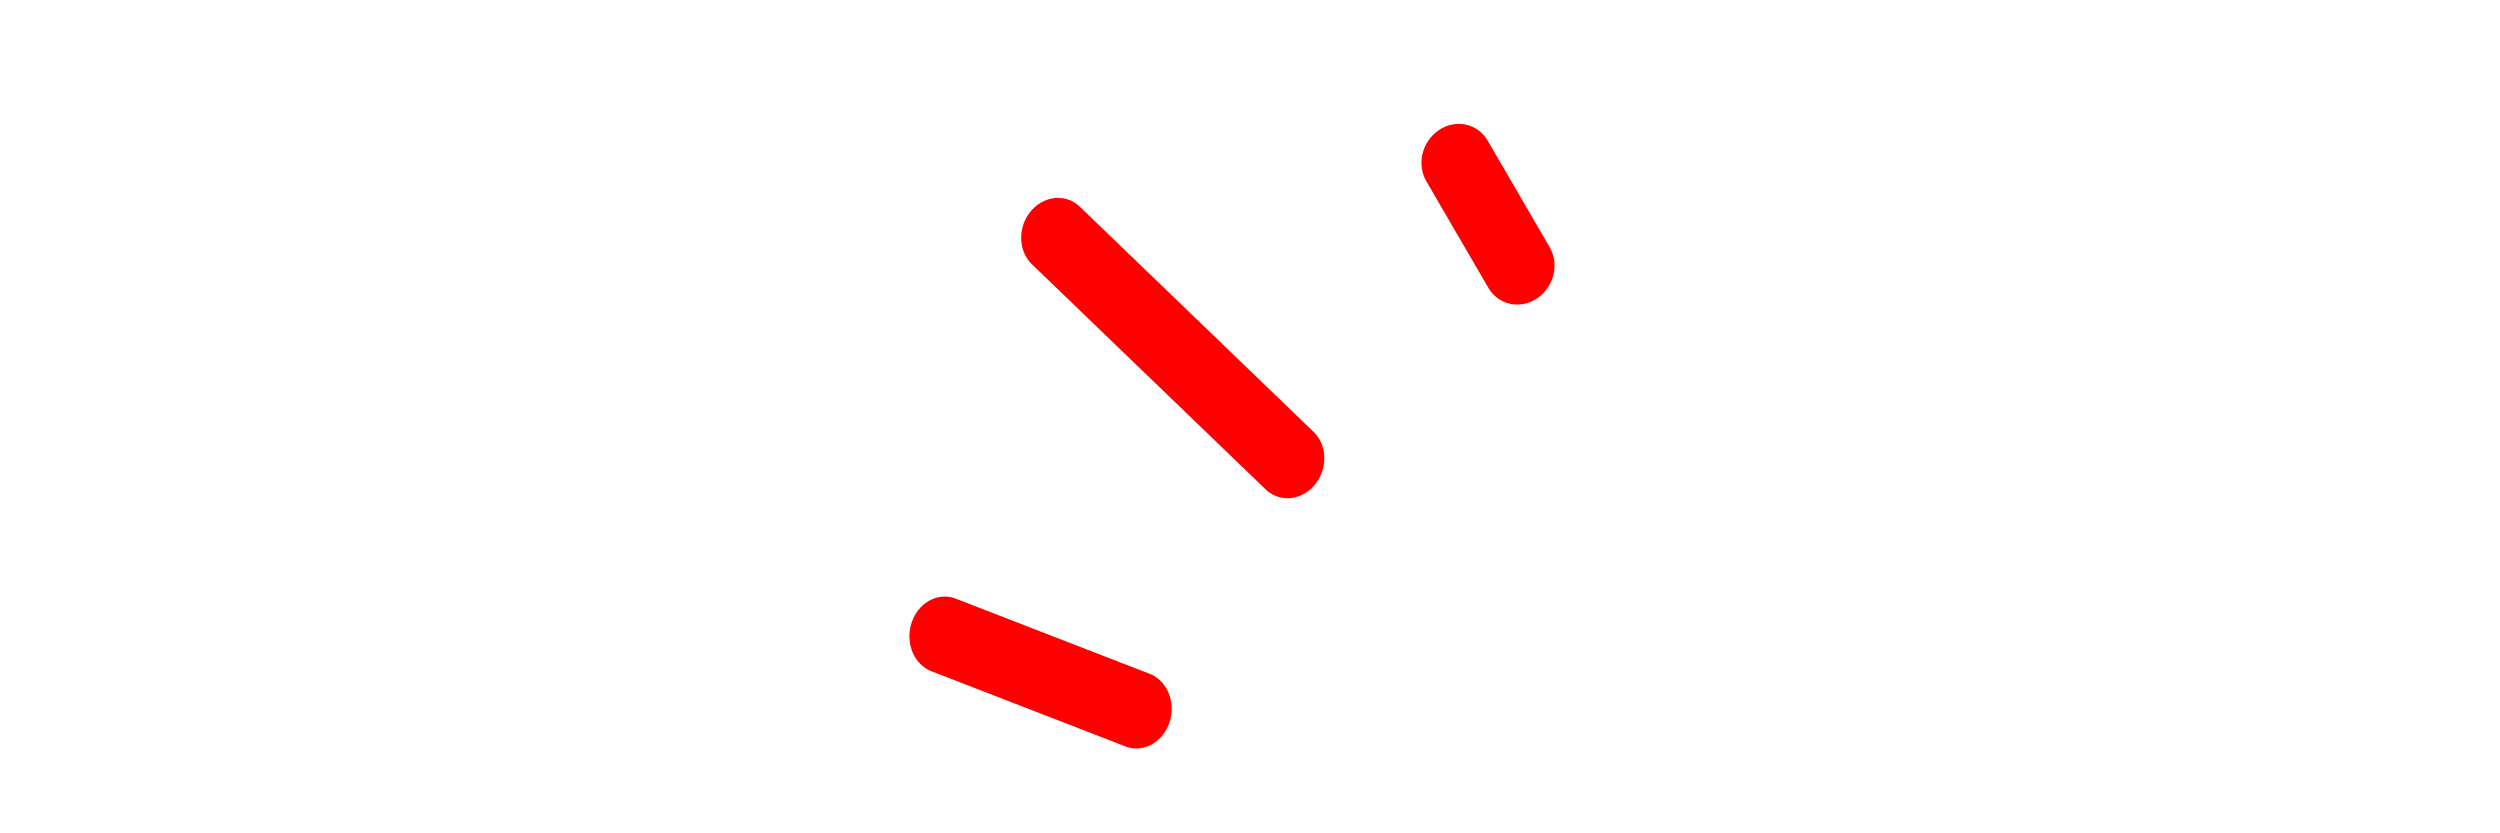 <svg width="36" height="12" viewBox="0 0 36 42" fill="ly" xmlns="http://www.w3.org/2000/svg" class="absolute top-0 left-0 text-brand -translate-x-8 -translate-y-8 hidden lg:block"><path d="M27.525 6.553C27.116 6.825 26.819 7.25 26.699 7.734C26.579 8.218 26.647 8.722 26.886 9.133L30.019 14.516C30.259 14.928 30.651 15.214 31.11 15.313C31.569 15.411 32.056 15.313 32.465 15.041C32.874 14.768 33.171 14.343 33.291 13.859C33.411 13.375 33.343 12.872 33.104 12.46L29.971 7.077C29.731 6.666 29.339 6.38 28.88 6.281C28.421 6.183 27.934 6.28 27.525 6.553Z" fill="red" ></path><path d="M21.317 24.37C21.622 23.971 21.776 23.466 21.743 22.967C21.711 22.467 21.495 22.014 21.144 21.707L9.371 10.368C9.02 10.06 8.563 9.924 8.099 9.989C7.635 10.054 7.203 10.315 6.897 10.714C6.592 11.113 6.439 11.618 6.472 12.118C6.504 12.617 6.719 13.07 7.07 13.378L18.843 24.717C19.194 25.024 19.652 25.16 20.116 25.095C20.58 25.03 21.012 24.769 21.317 24.37Z" fill="red" ></path><path d="M13.963 36.339C14.108 35.847 14.075 35.317 13.872 34.866C13.668 34.416 13.311 34.08 12.878 33.935L3.1 30.146C2.667 30 2.195 30.056 1.787 30.301C1.379 30.545 1.068 30.959 0.923 31.451C0.778 31.943 0.811 32.473 1.015 32.923C1.218 33.374 1.576 33.71 2.008 33.855L11.787 37.644C12.219 37.789 12.691 37.733 13.1 37.489C13.508 37.244 13.818 36.83 13.963 36.339Z" fill="red" ></path></svg>